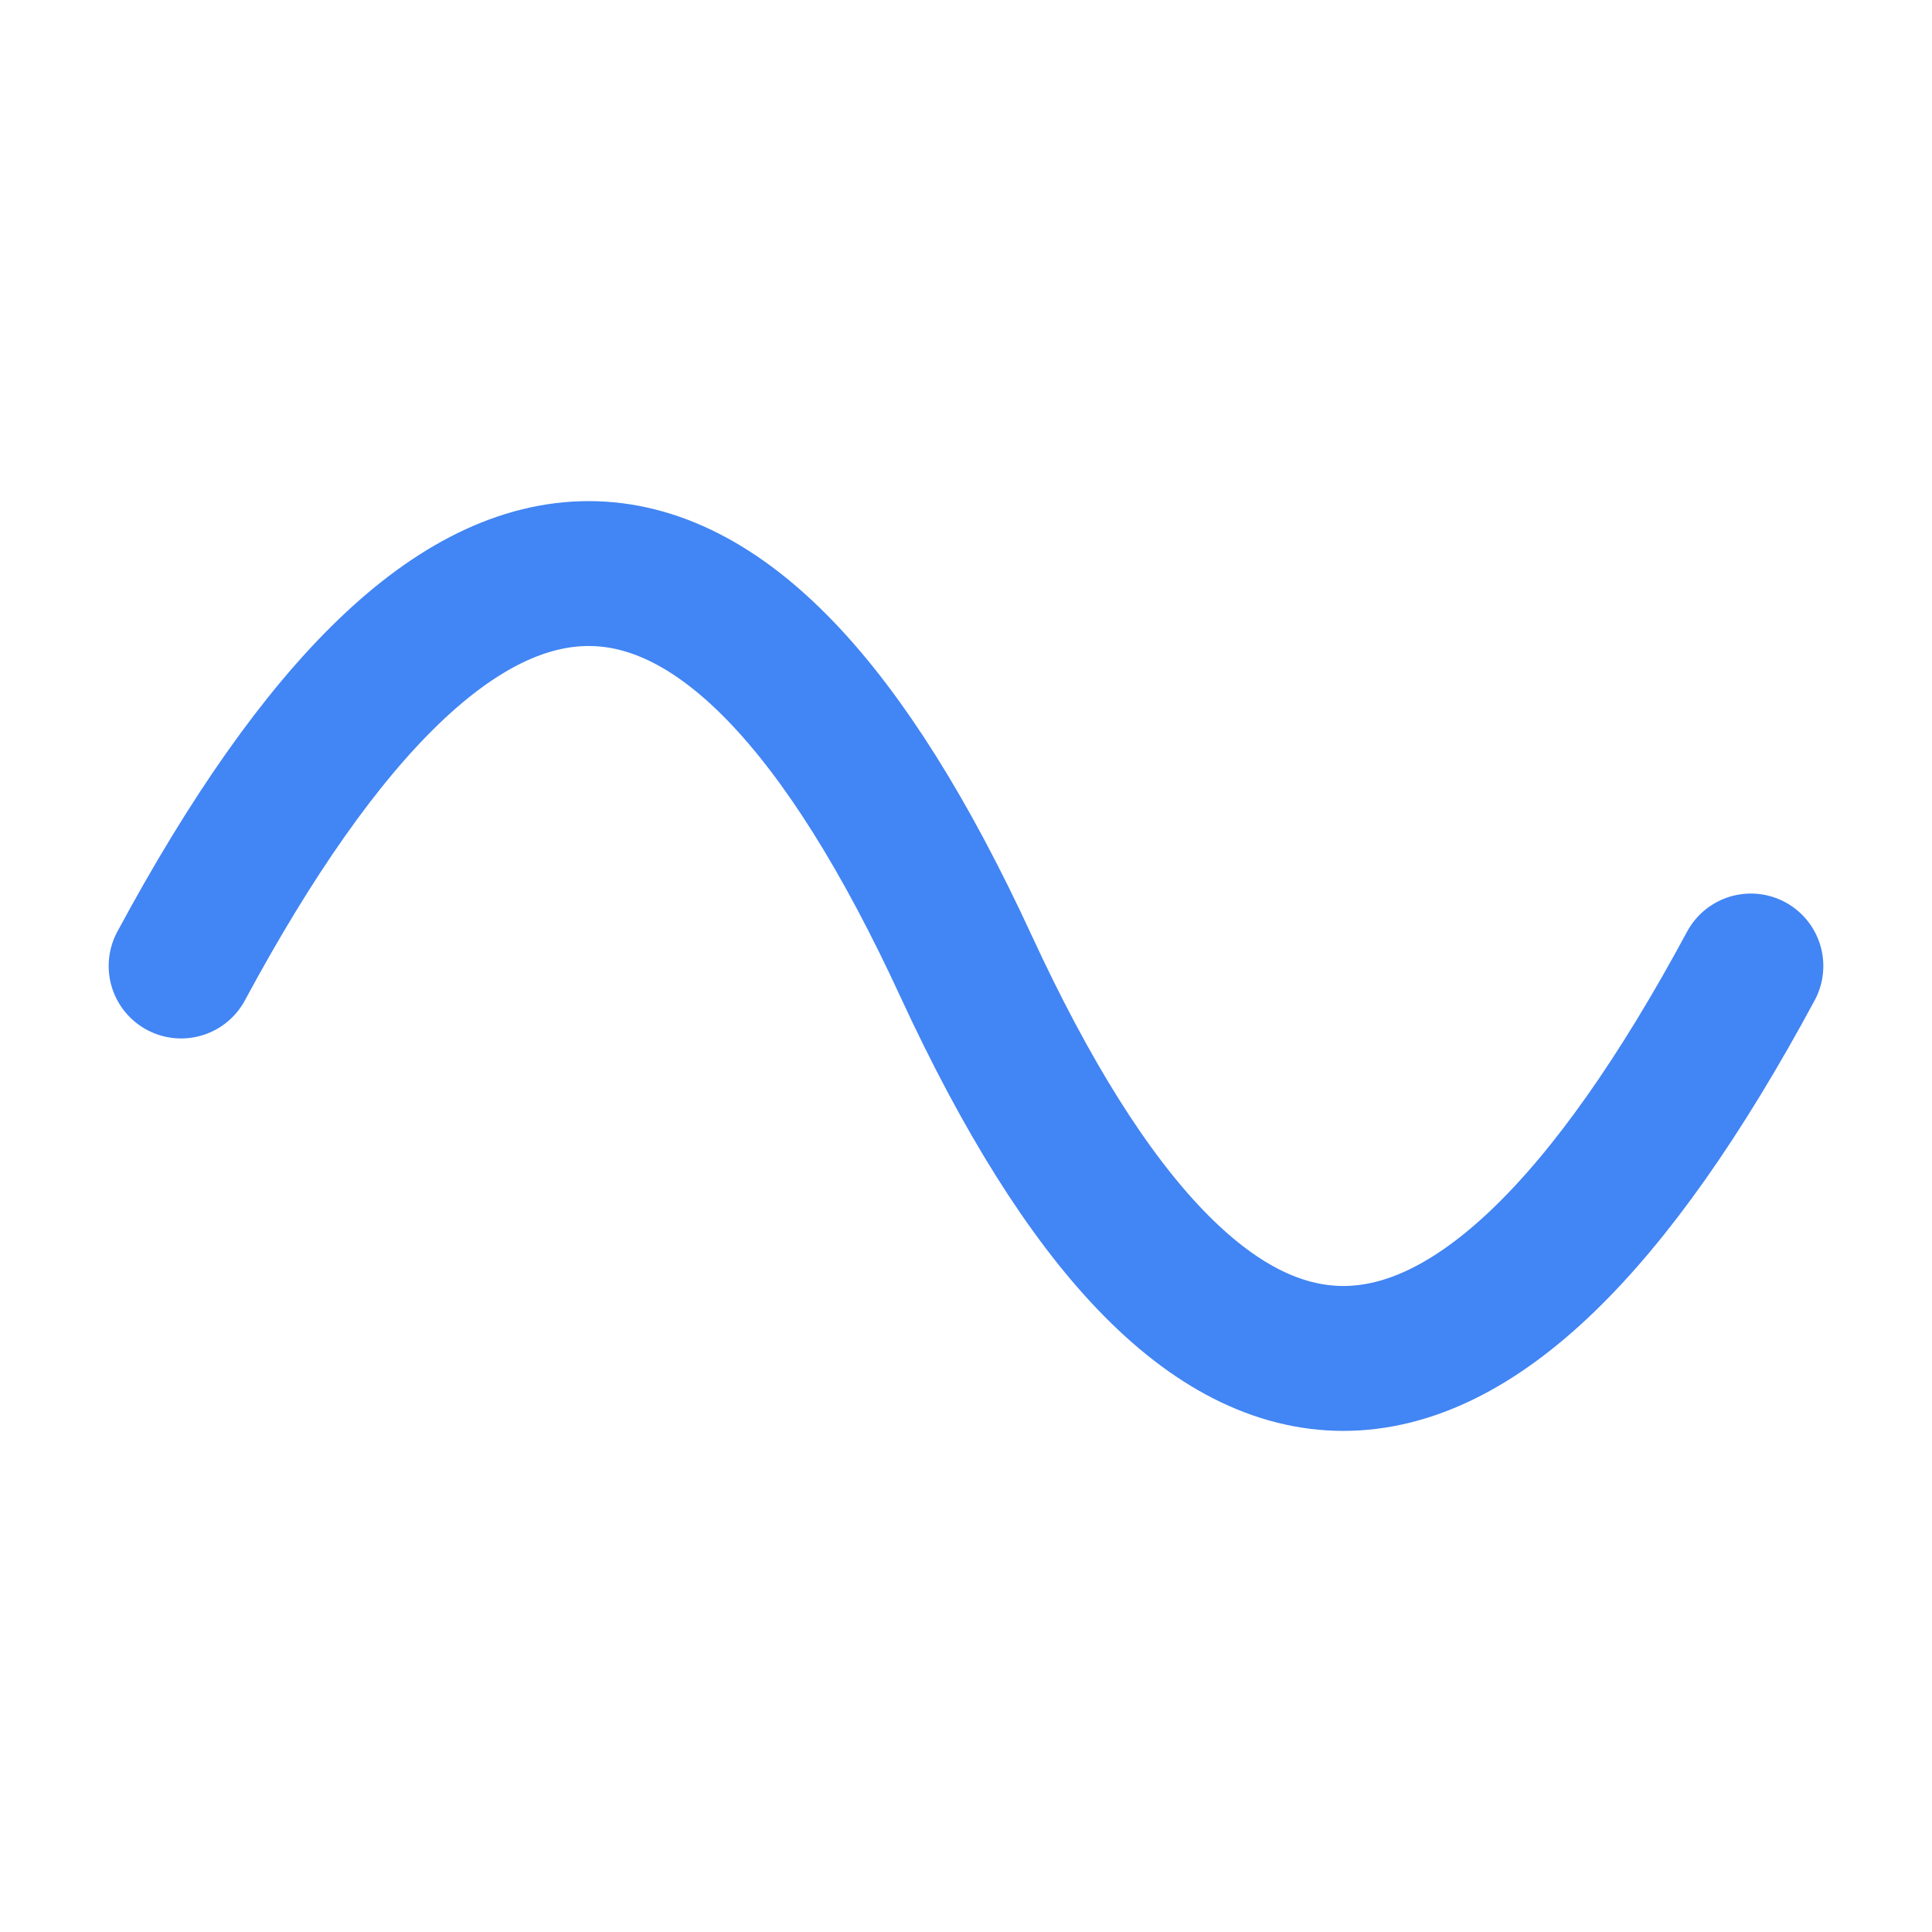 <svg width="16" height="16" viewBox="0 0 16 16" xmlns="http://www.w3.org/2000/svg">
  <rect width="16" height="16" fill="white"/>
  <path d="M1.5,8 Q5,1.5 8,8 T14.5,8" stroke="#4285f4" fill="none" stroke-width="1.2" stroke-linecap="round"/>
</svg>
